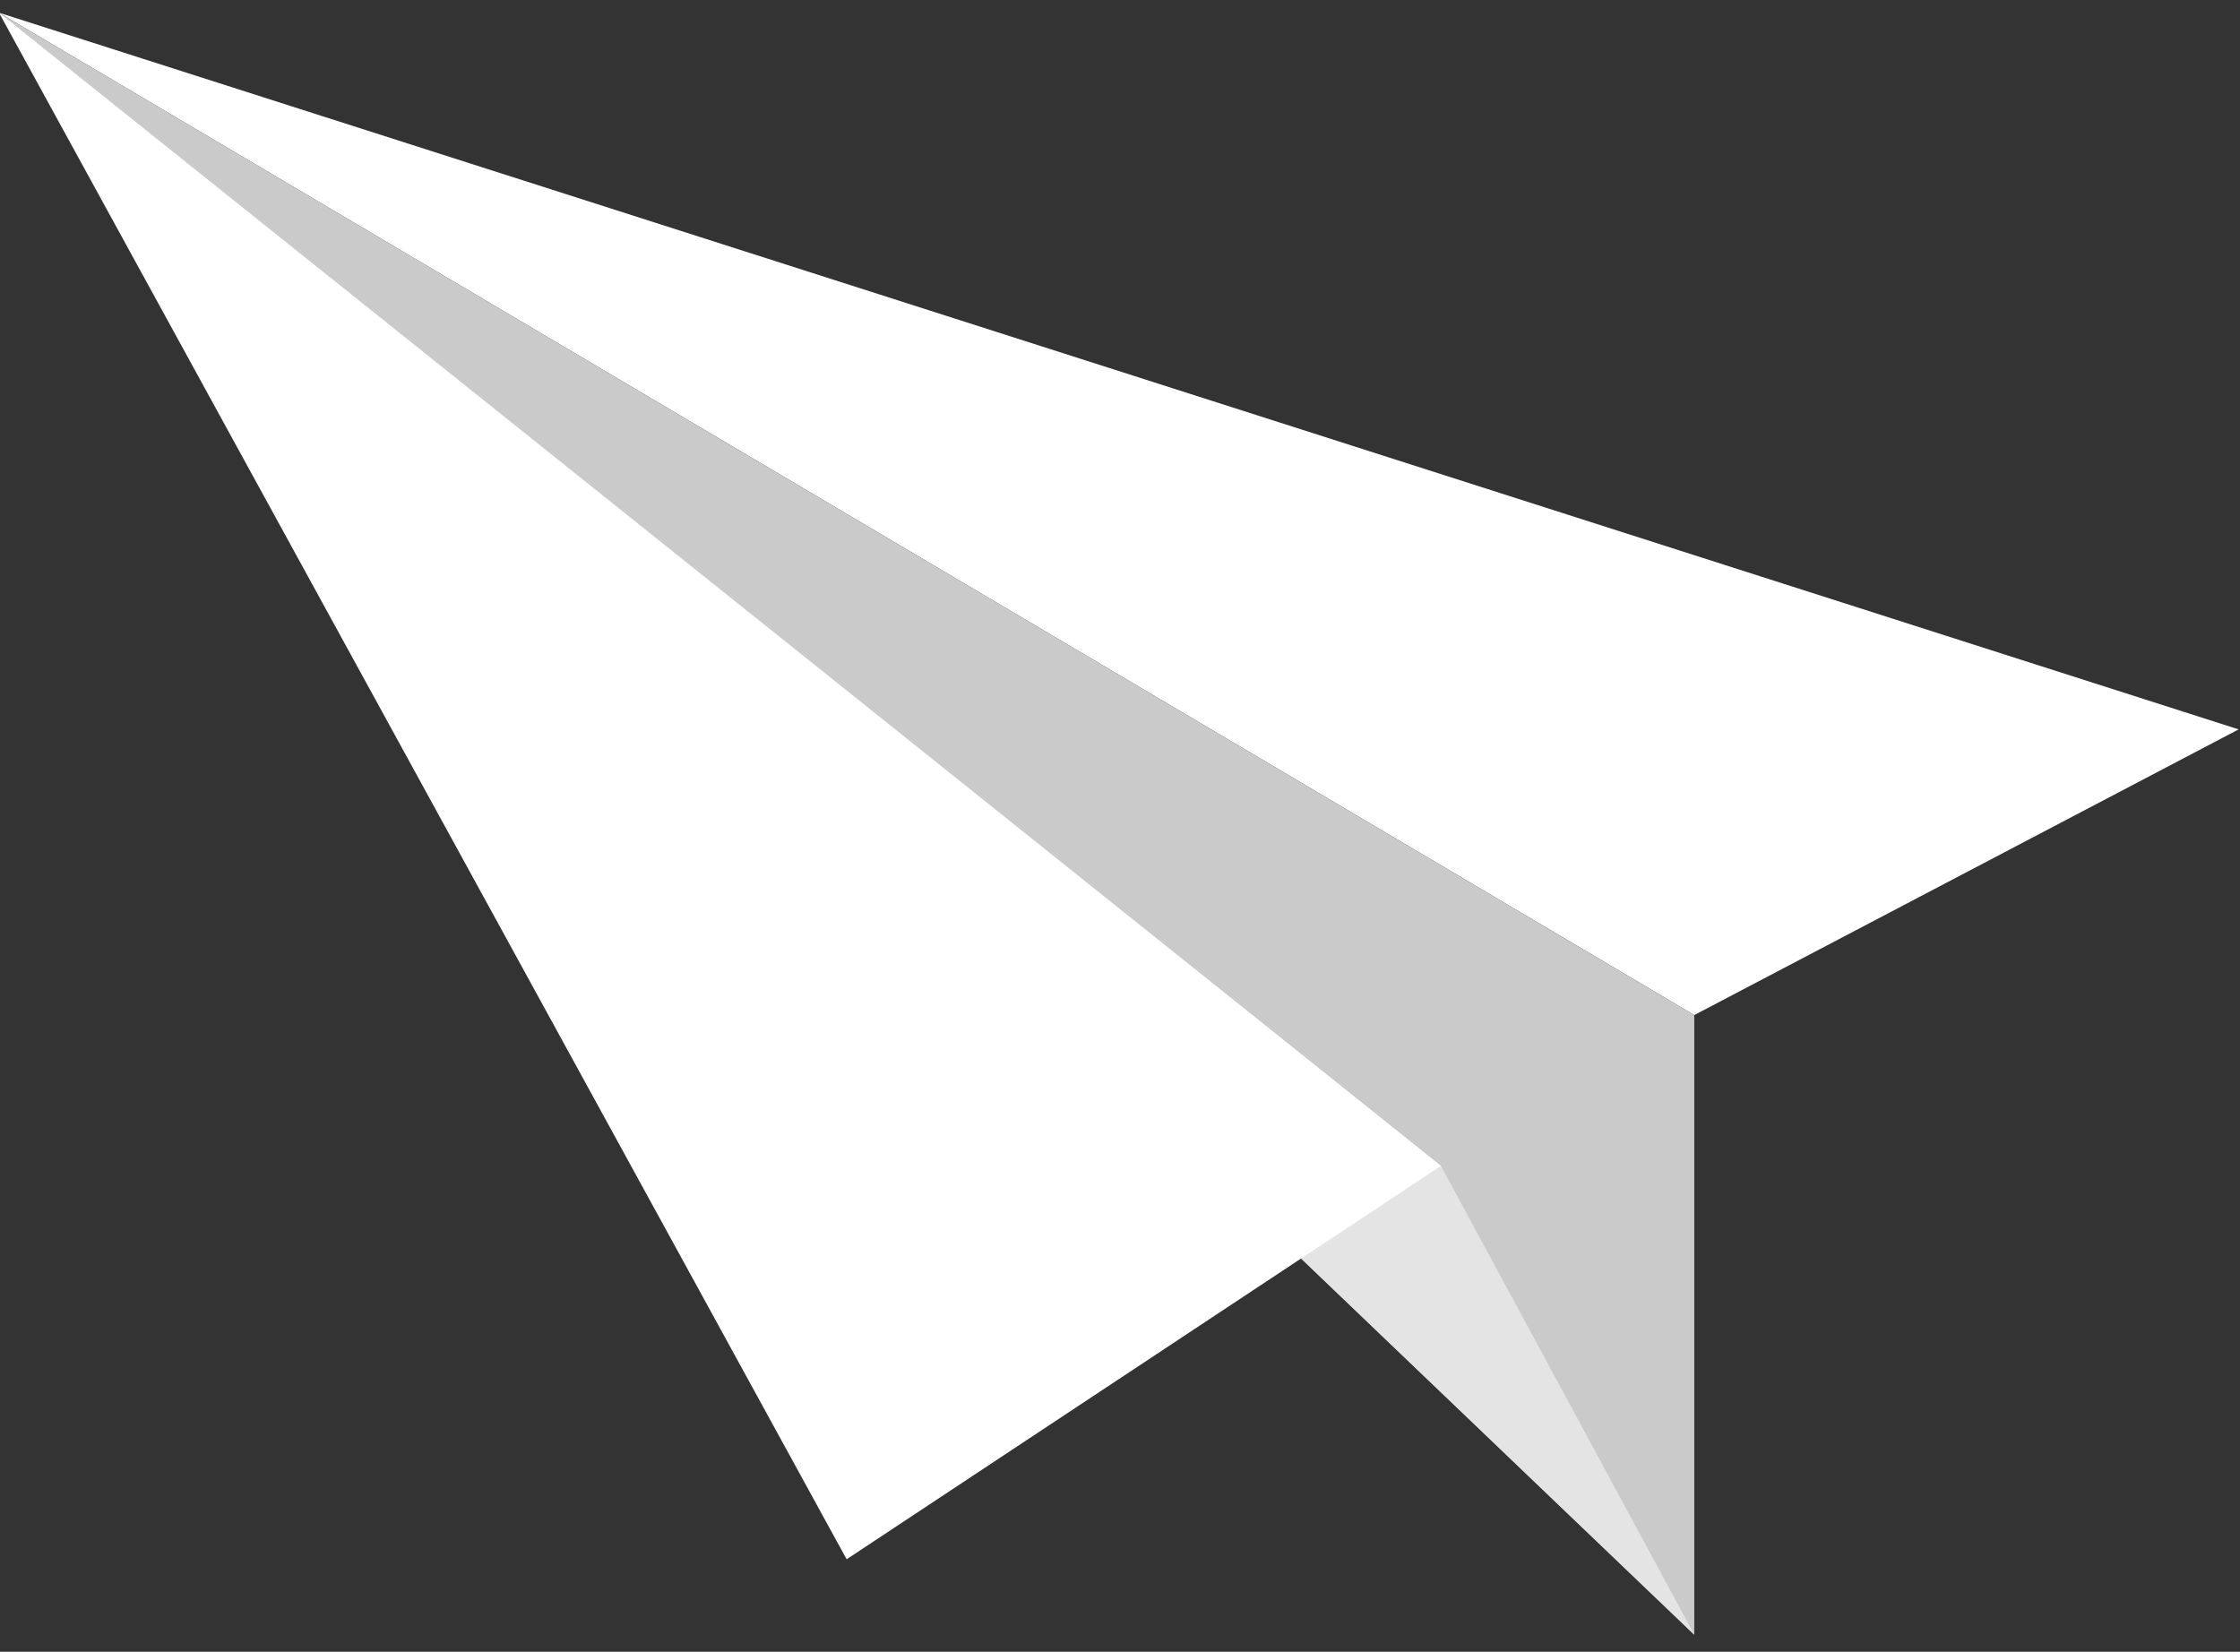<?xml version="1.0" encoding="UTF-8" standalone="no"?>
<svg width="80px" height="59px" viewBox="0 0 80 59" version="1.1" xmlns="http://www.w3.org/2000/svg" xmlns:xlink="http://www.w3.org/1999/xlink">
    <rect x="0" y="0" width="80" height="59" fill="#333333" stroke="none"/>
    <!-- Generator: Sketch 3.7 (28169) - http://www.bohemiancoding.com/sketch -->
    <title>Airmail</title>
    <desc>Created with Sketch.</desc>
    <defs></defs>
    <g id="Accueil" stroke="none" stroke-width="1" fill="none" fill-rule="evenodd">
        <g id="Accueil_Desktop_HD-Copy" transform="translate(-363, -2765)">
            <g id="Airmail" transform="translate(362.963, 2765.452)">
                <polygon id="Fill-1" fill="#FFFFFF" points="60.547 35.805 79.988 25.601 0 0.001"></polygon>
                <polygon id="Fill-2" fill="#CACACA" points="60.547 57.939 60.547 35.805 0 0"></polygon>
                <polygon id="Fill-3" fill="#E4E4E4" points="0 0 60.547 57.939 51.5 41.193"></polygon>
                <polygon id="Fill-4" fill="#FFFFFF" points="30.274 55.244 51.5 41.193 -0 0"></polygon>
            </g>
        </g>
    </g>
</svg>